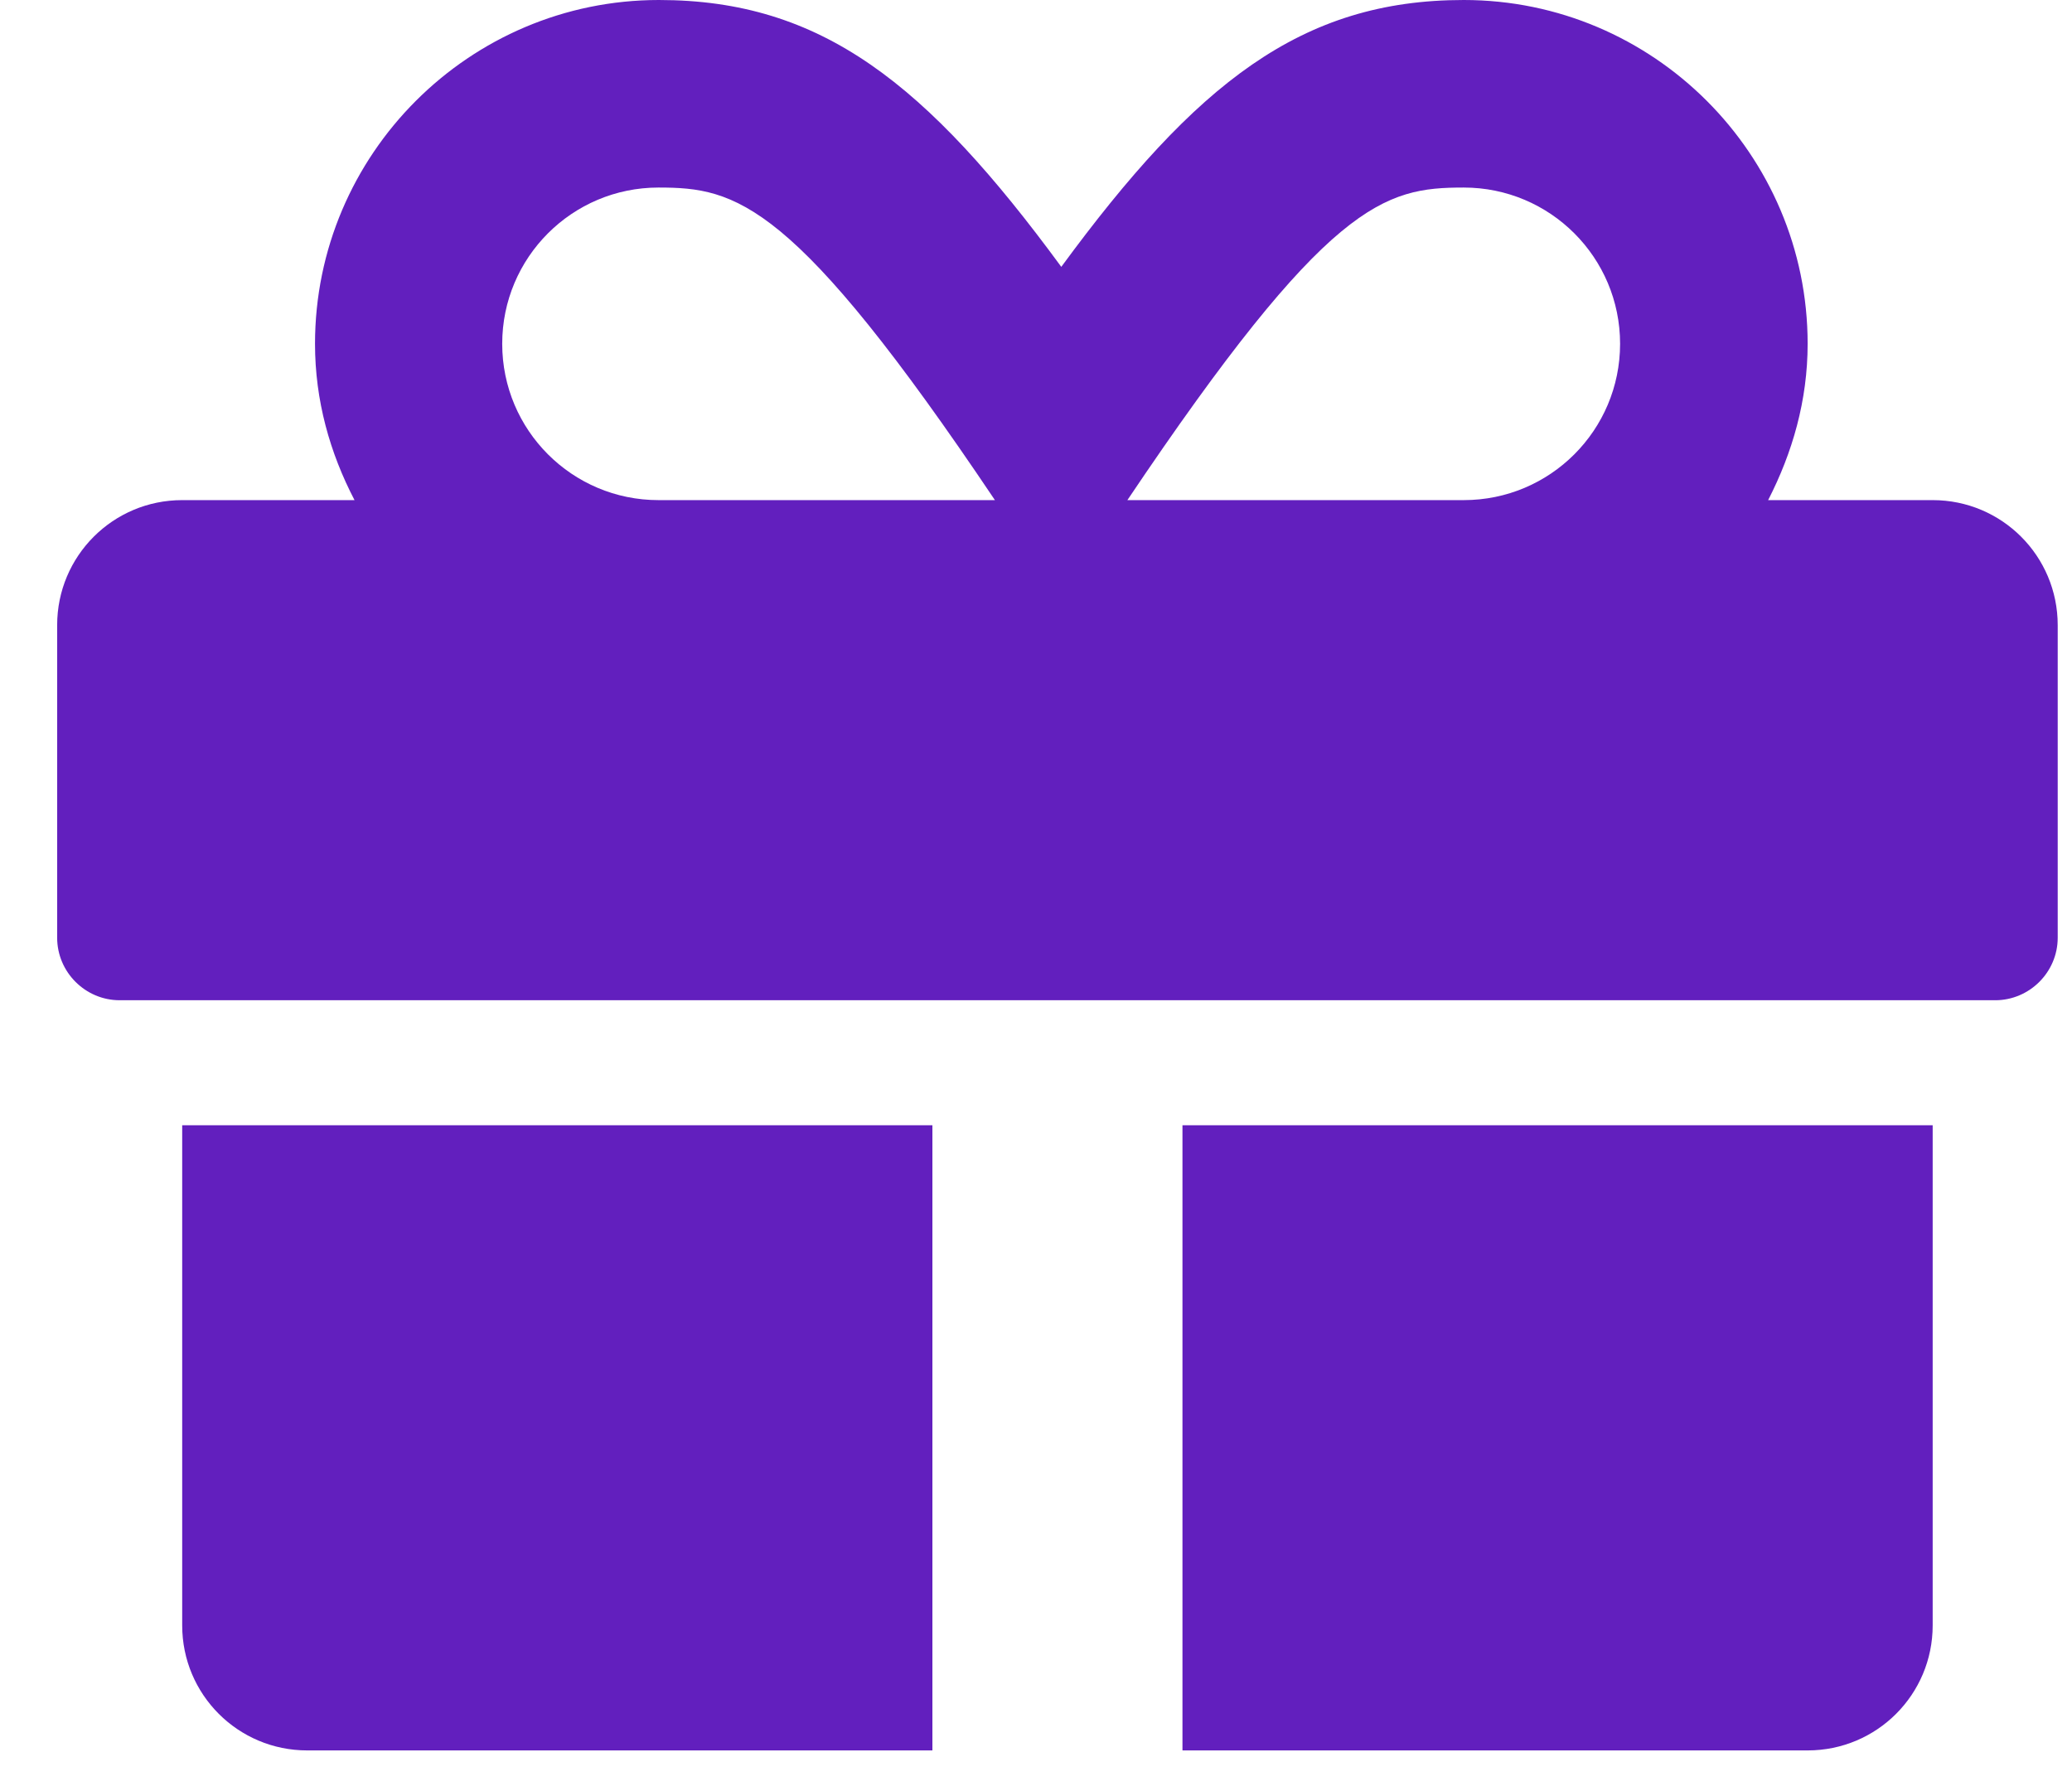 <svg width="29" height="25" viewBox="0 0 29 25" fill="none" xmlns="http://www.w3.org/2000/svg">
	<path d="M2.55 22.75C2.55 23.718 3.332 24.5 4.3 24.5H13.05V15.75H2.55V22.75ZM16.55 24.5H25.3C26.268 24.5 27.05 23.718 27.05 22.75V15.75H16.55V24.5ZM27.05 7H24.747C25.087 6.338 25.3 5.605 25.3 4.812C25.3 2.16 23.14 0 20.487 0C18.212 0 16.741 1.165 14.854 3.735C12.968 1.165 11.497 0 9.222 0C6.569 0 4.409 2.16 4.409 4.812C4.409 5.605 4.617 6.338 4.962 7H2.55C1.582 7 0.8 7.782 0.8 8.75V13.125C0.8 13.606 1.194 14 1.675 14H27.925C28.406 14 28.8 13.606 28.8 13.125V8.75C28.8 7.782 28.018 7 27.05 7ZM9.216 7C8.008 7 7.029 6.021 7.029 4.812C7.029 3.604 8.008 2.625 9.216 2.625C10.305 2.625 11.108 2.805 13.925 7H9.216ZM20.487 7H15.779C18.59 2.816 19.372 2.625 20.487 2.625C21.696 2.625 22.675 3.604 22.675 4.812C22.675 6.021 21.696 7 20.487 7Z" fill="#621FBE"/>
</svg>
